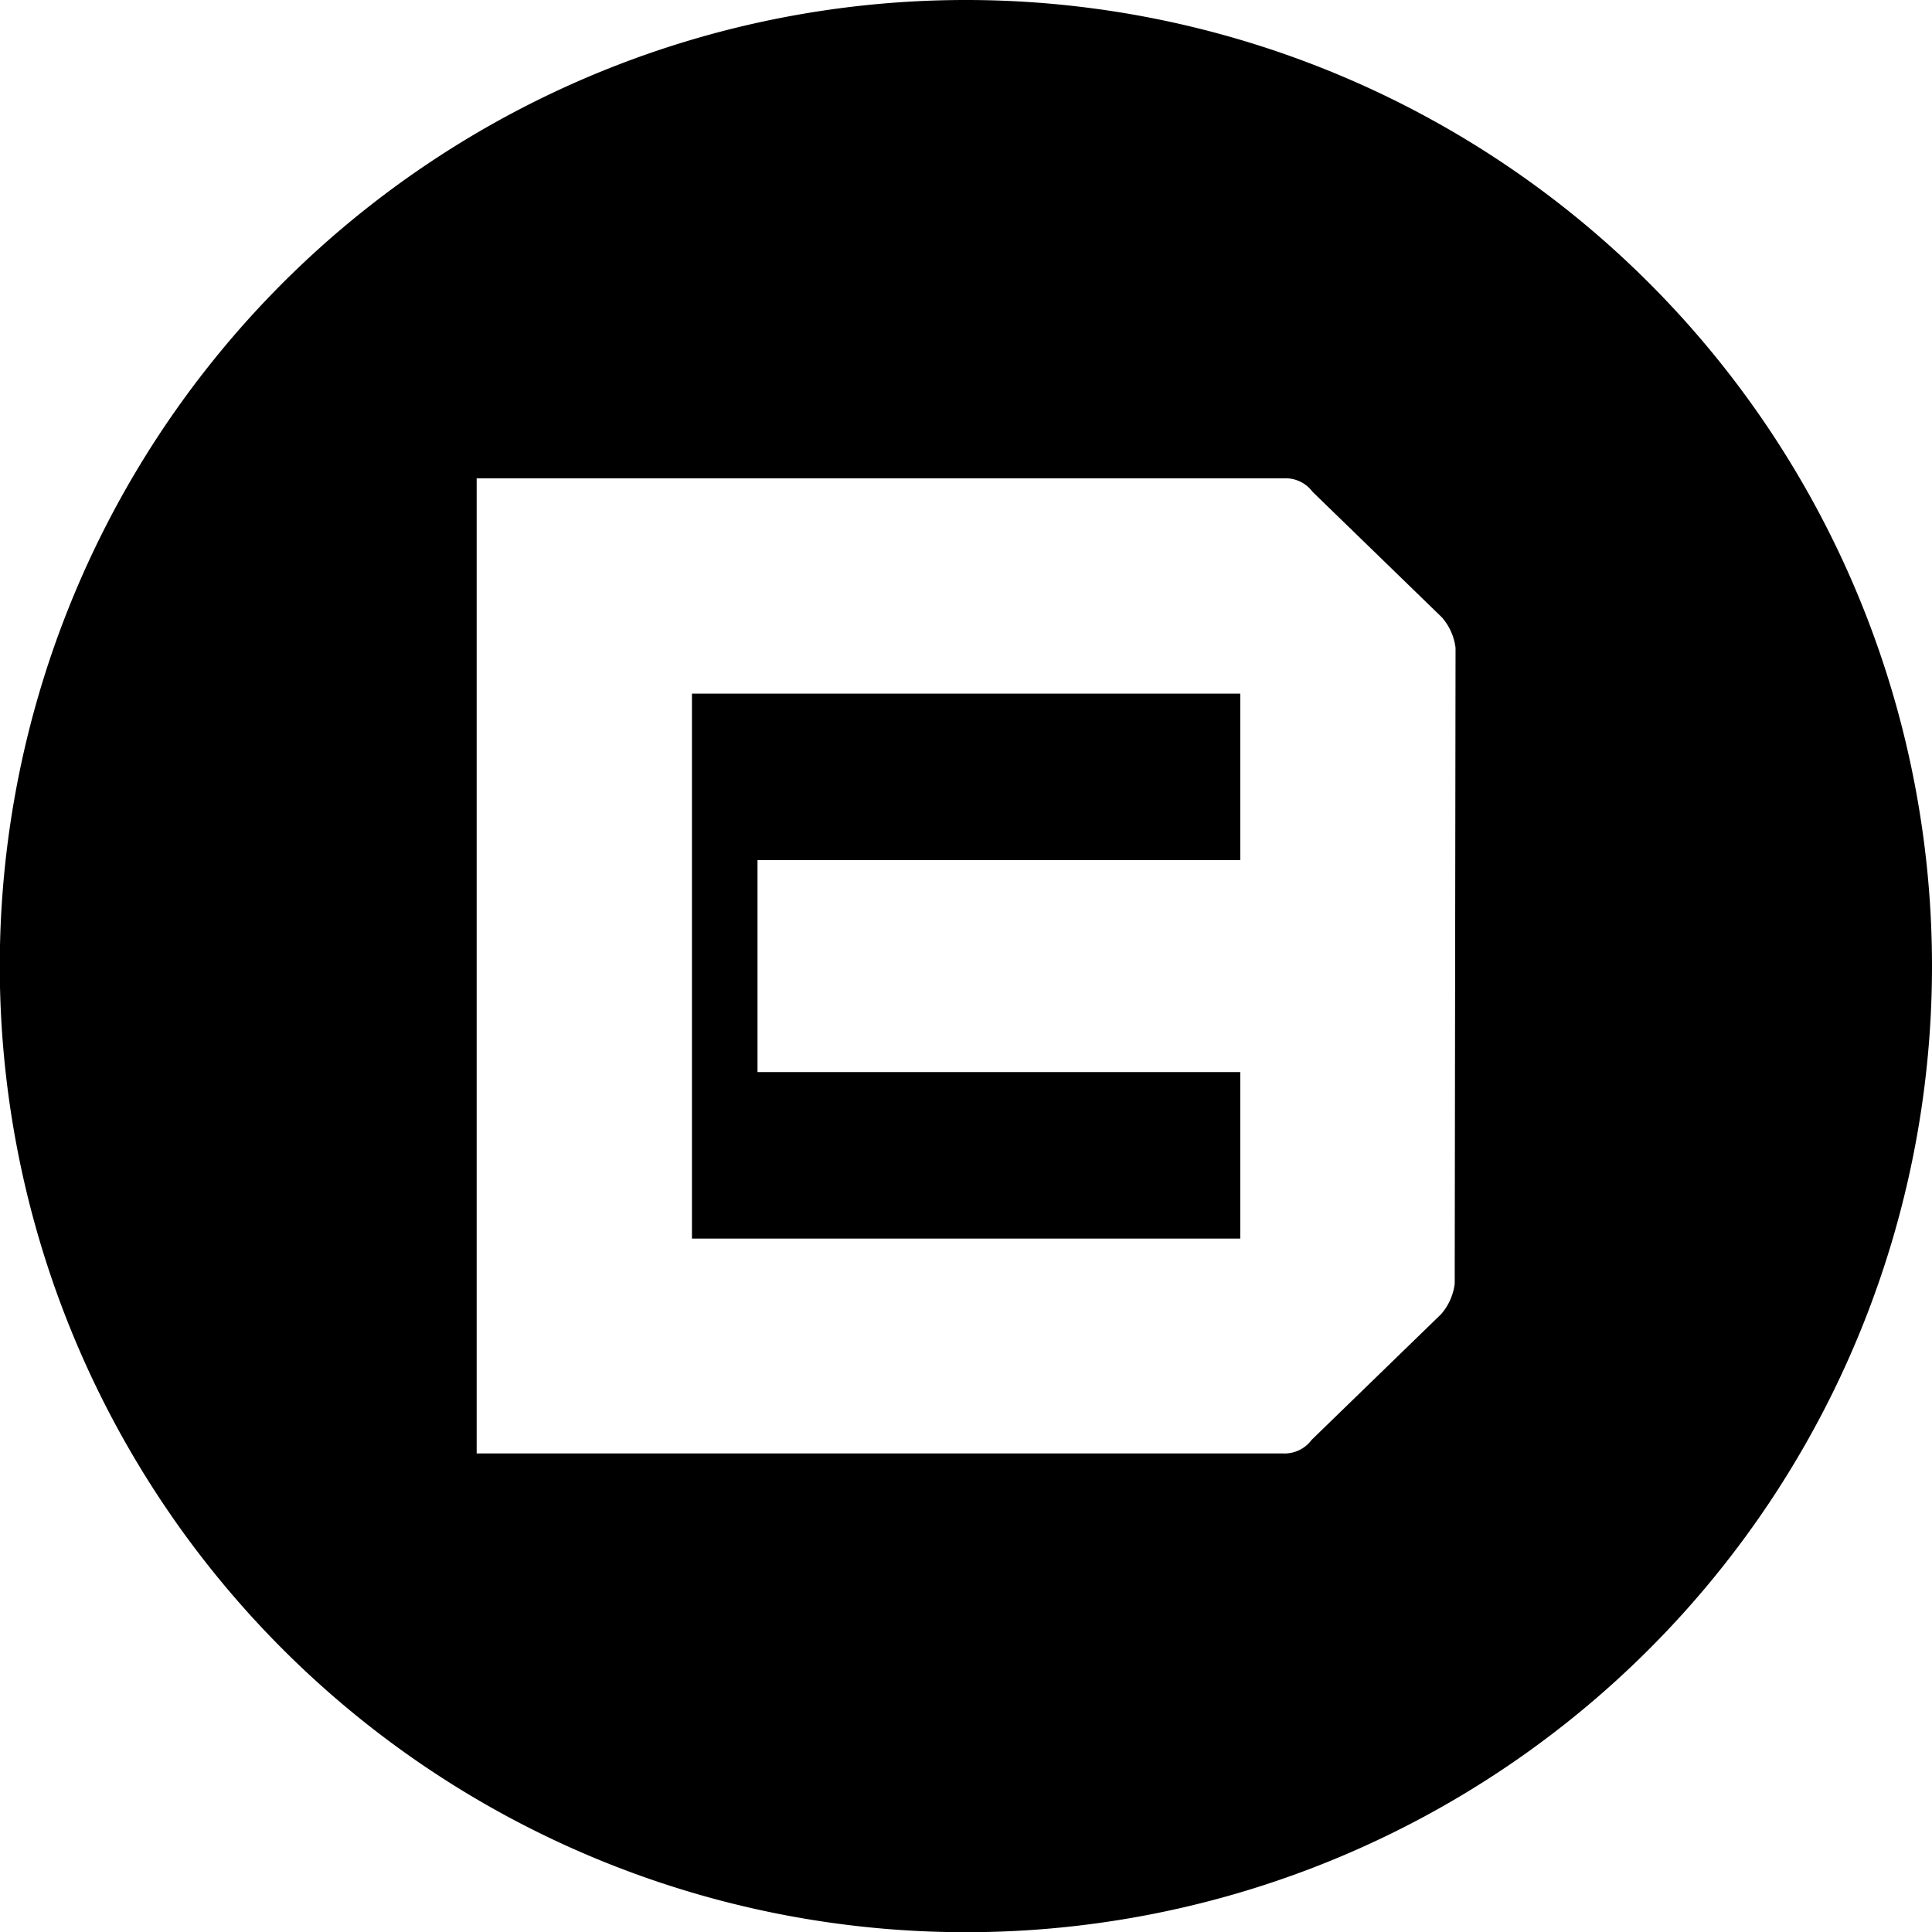 <svg id="Layer_1" data-name="Layer 1" xmlns="http://www.w3.org/2000/svg" viewBox="0 0 92.25 92.25"><polygon points="33.04 59.14 59.22 59.14 59.22 51.19 36.17 51.19 36.17 41.07 59.22 41.07 59.22 33.12 33.04 33.12 33.04 59.14"/><path d="M297.67,340.46a46.13,46.13,0,1,0,46.12,46.13A46.13,46.13,0,0,0,297.67,340.46ZM321,401.76a2.72,2.72,0,0,1-.65,1.45l-6.18,6a1.61,1.61,0,0,1-1.36.65H274.3V363.3h38.55a1.6,1.6,0,0,1,1.36.64l6.18,6a2.72,2.72,0,0,1,.65,1.45Z" transform="translate(-251.54 -340.46)"/></svg>